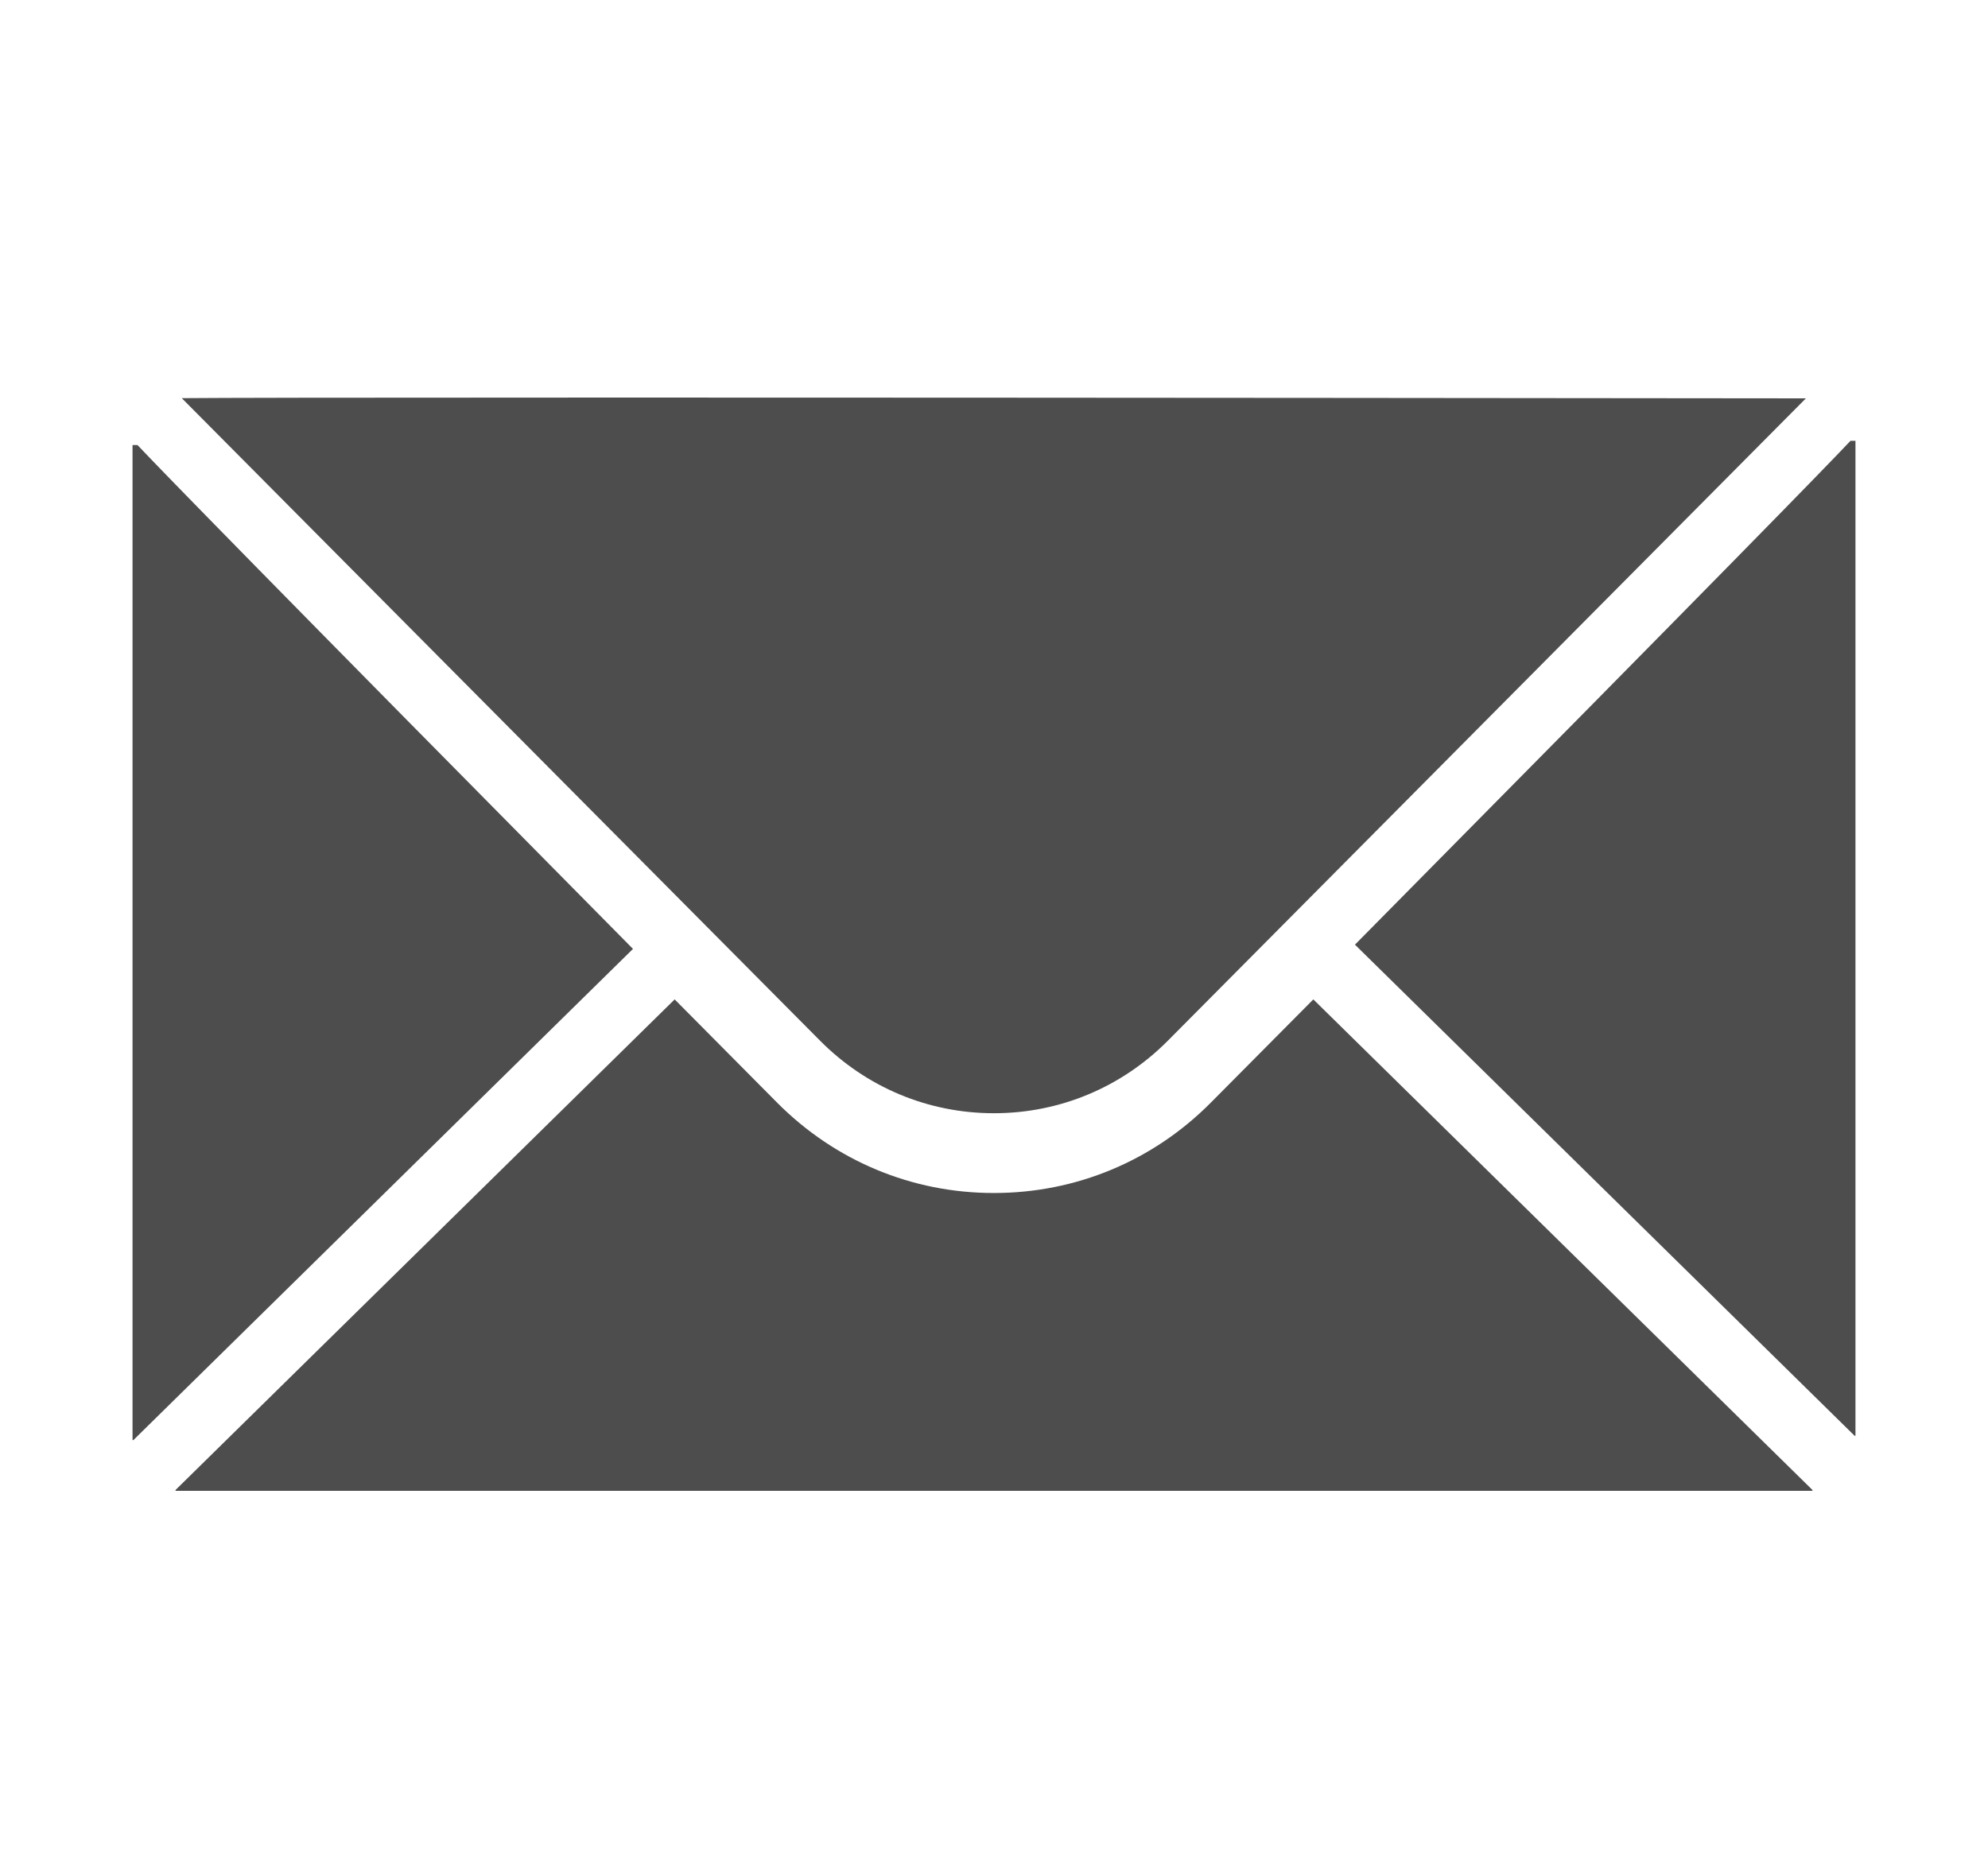 <svg width="30" height="28" viewBox="0 0 30 28" fill="none" xmlns="http://www.w3.org/2000/svg">
<path fill-rule="evenodd" clip-rule="evenodd" d="M27.925 6.653C27.524 7.078 26.035 8.606 20.447 14.257L27.987 21.669H28V6.653H27.925ZM9.296 6C4.946 6 3.314 6.004 2.743 6.009L12.372 15.703C13.074 16.411 14.007 16.801 14.999 16.801C15.991 16.801 16.925 16.411 17.627 15.703L27.252 6.012C25.468 6.01 16.002 6 9.296 6ZM9.552 14.321C3.964 8.67 2.476 7.141 2.075 6.717H2V21.734H2.013L9.552 14.321ZM27.351 22.487L19.819 15.083L18.272 16.641C17.399 17.521 16.237 18.005 15 18.005H14.999C13.763 18.006 12.601 17.521 11.727 16.641L10.181 15.083L2.649 22.487V22.499V22.5H27.351V22.499V22.487Z" fill="#4D4D4D"/>
</svg>
